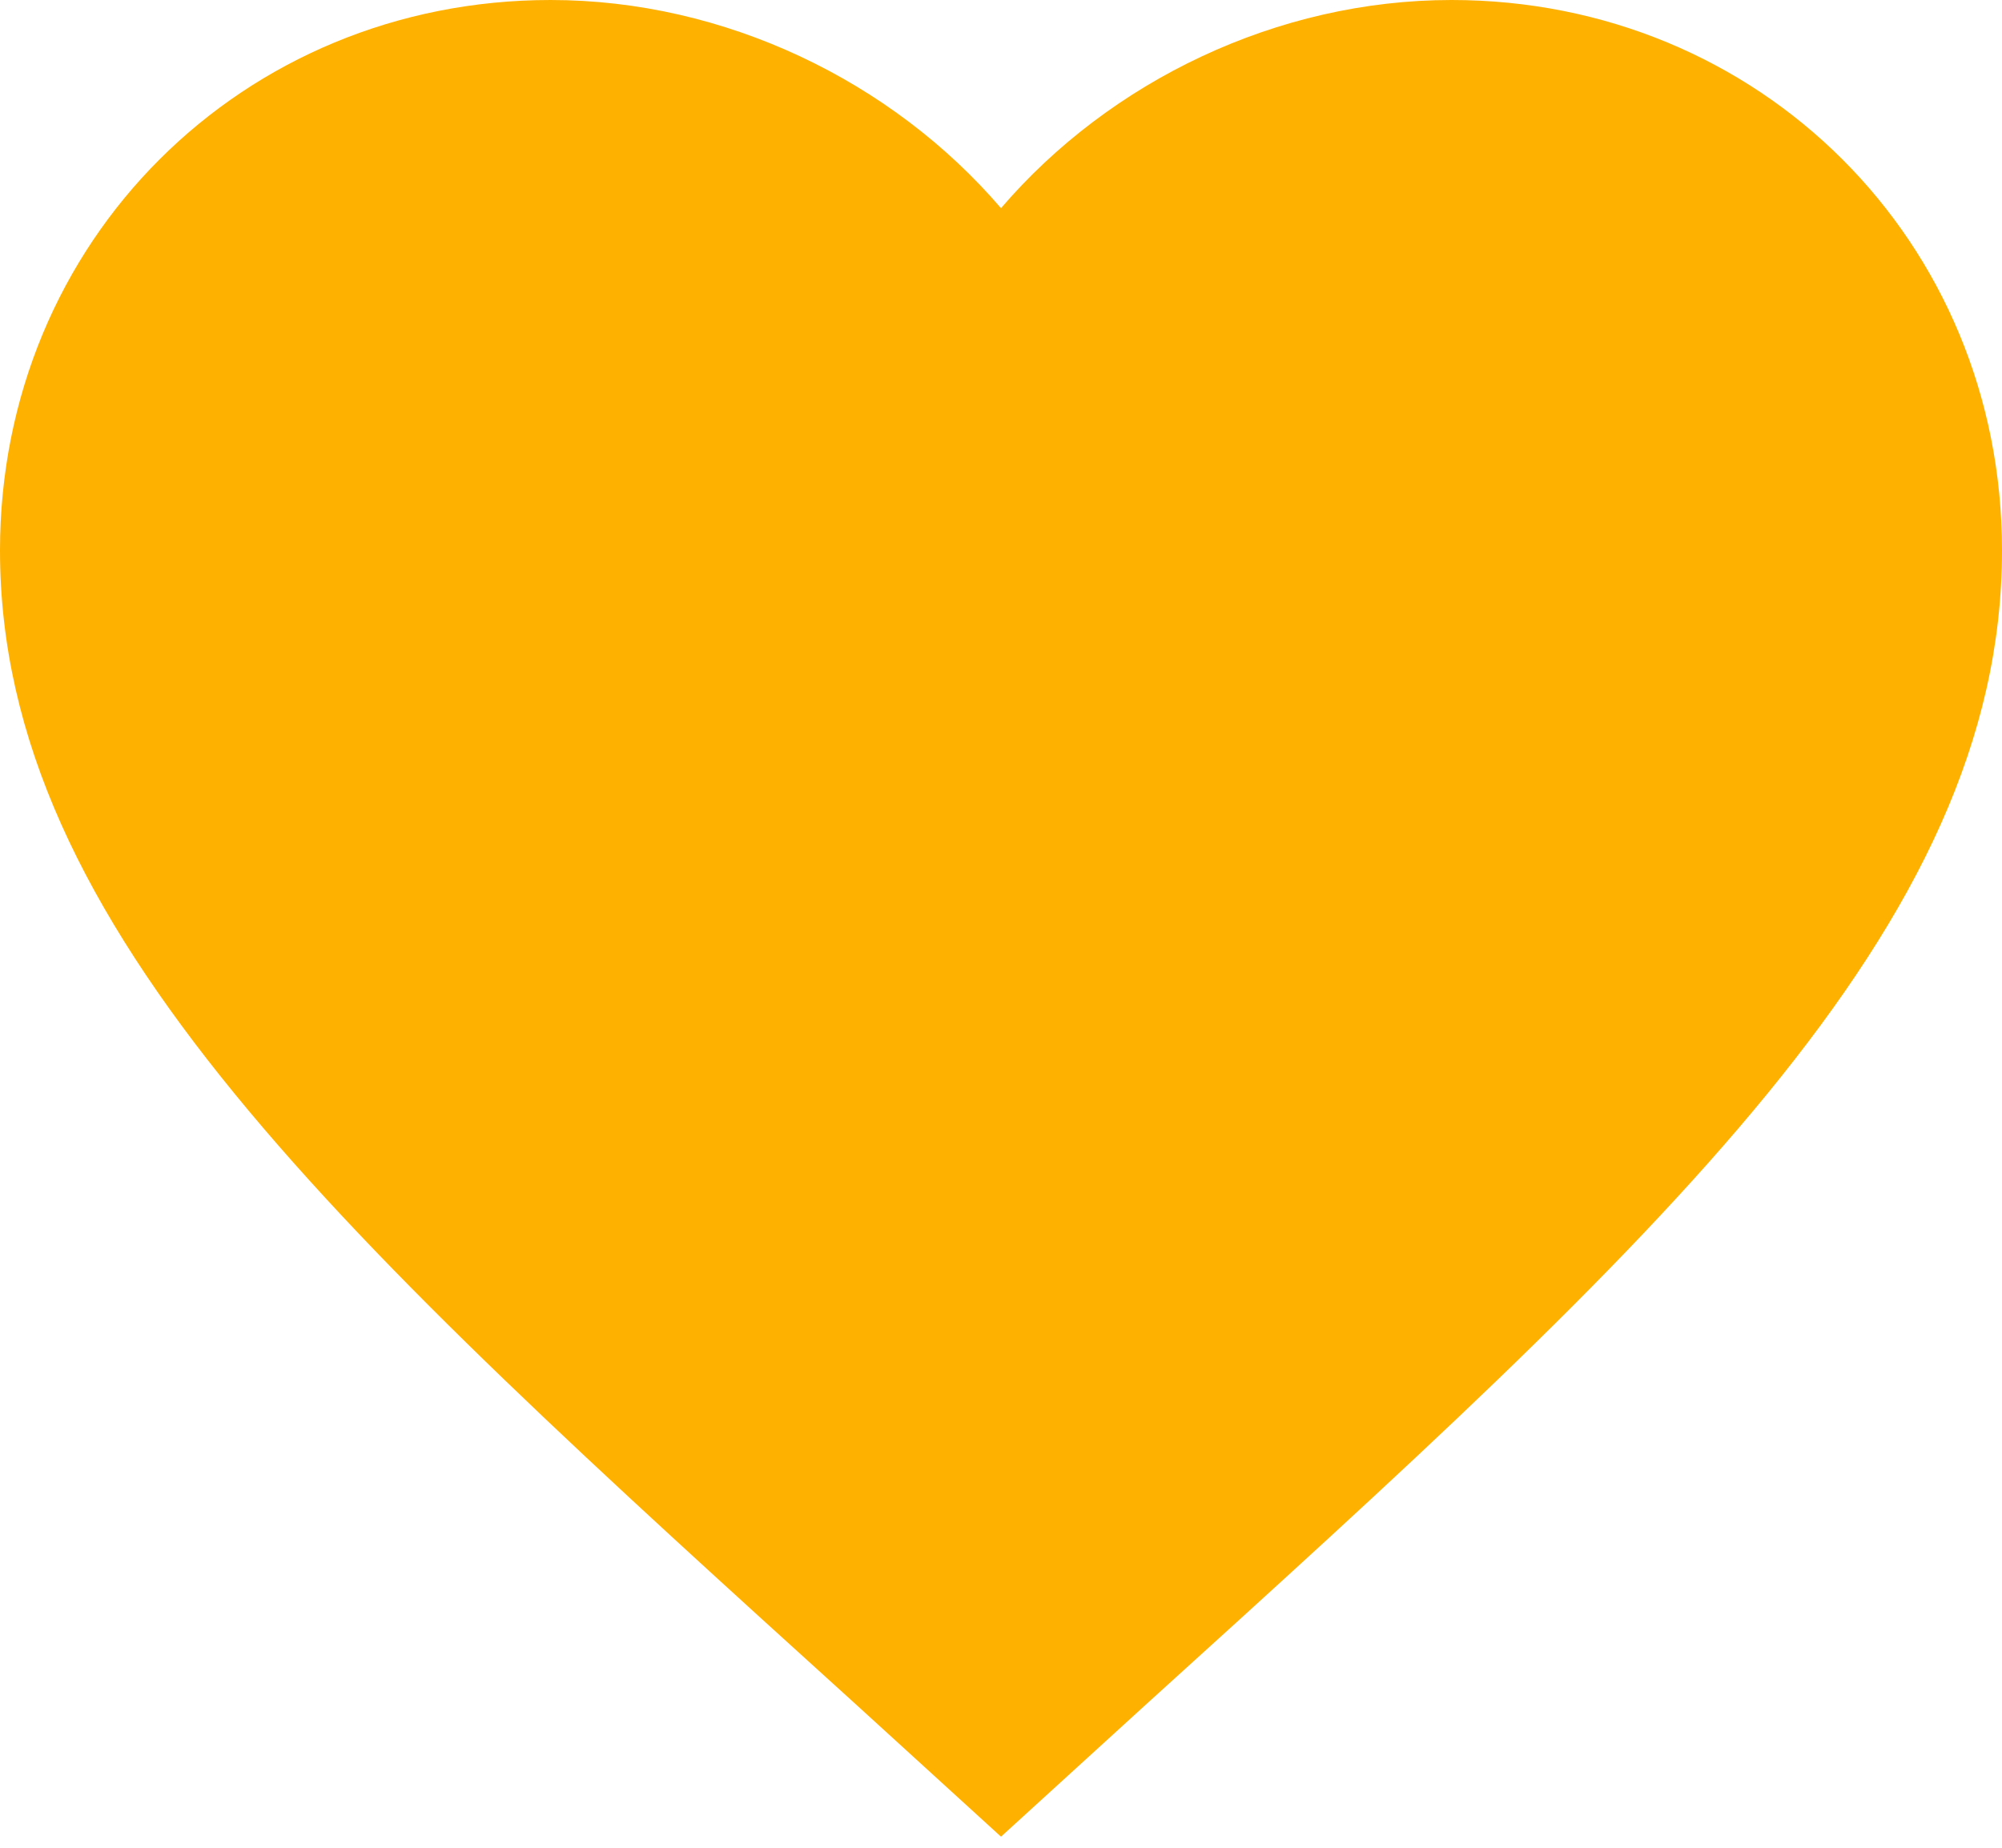 <svg width="13" height="12" viewBox="0 0 13 12" fill="none" xmlns="http://www.w3.org/2000/svg">
<path d="M9.425 0C8.294 0 7.208 0.526 6.5 1.352C5.792 0.526 4.706 0 3.575 0C1.573 0 0 1.567 0 3.575C0 6.026 2.21 8.034 5.558 11.069L6.5 11.928L7.442 11.069C10.79 8.034 13 6.026 13 3.575C13 1.567 11.427 0 9.425 0Z" fill="#FFB100"/>
</svg>

